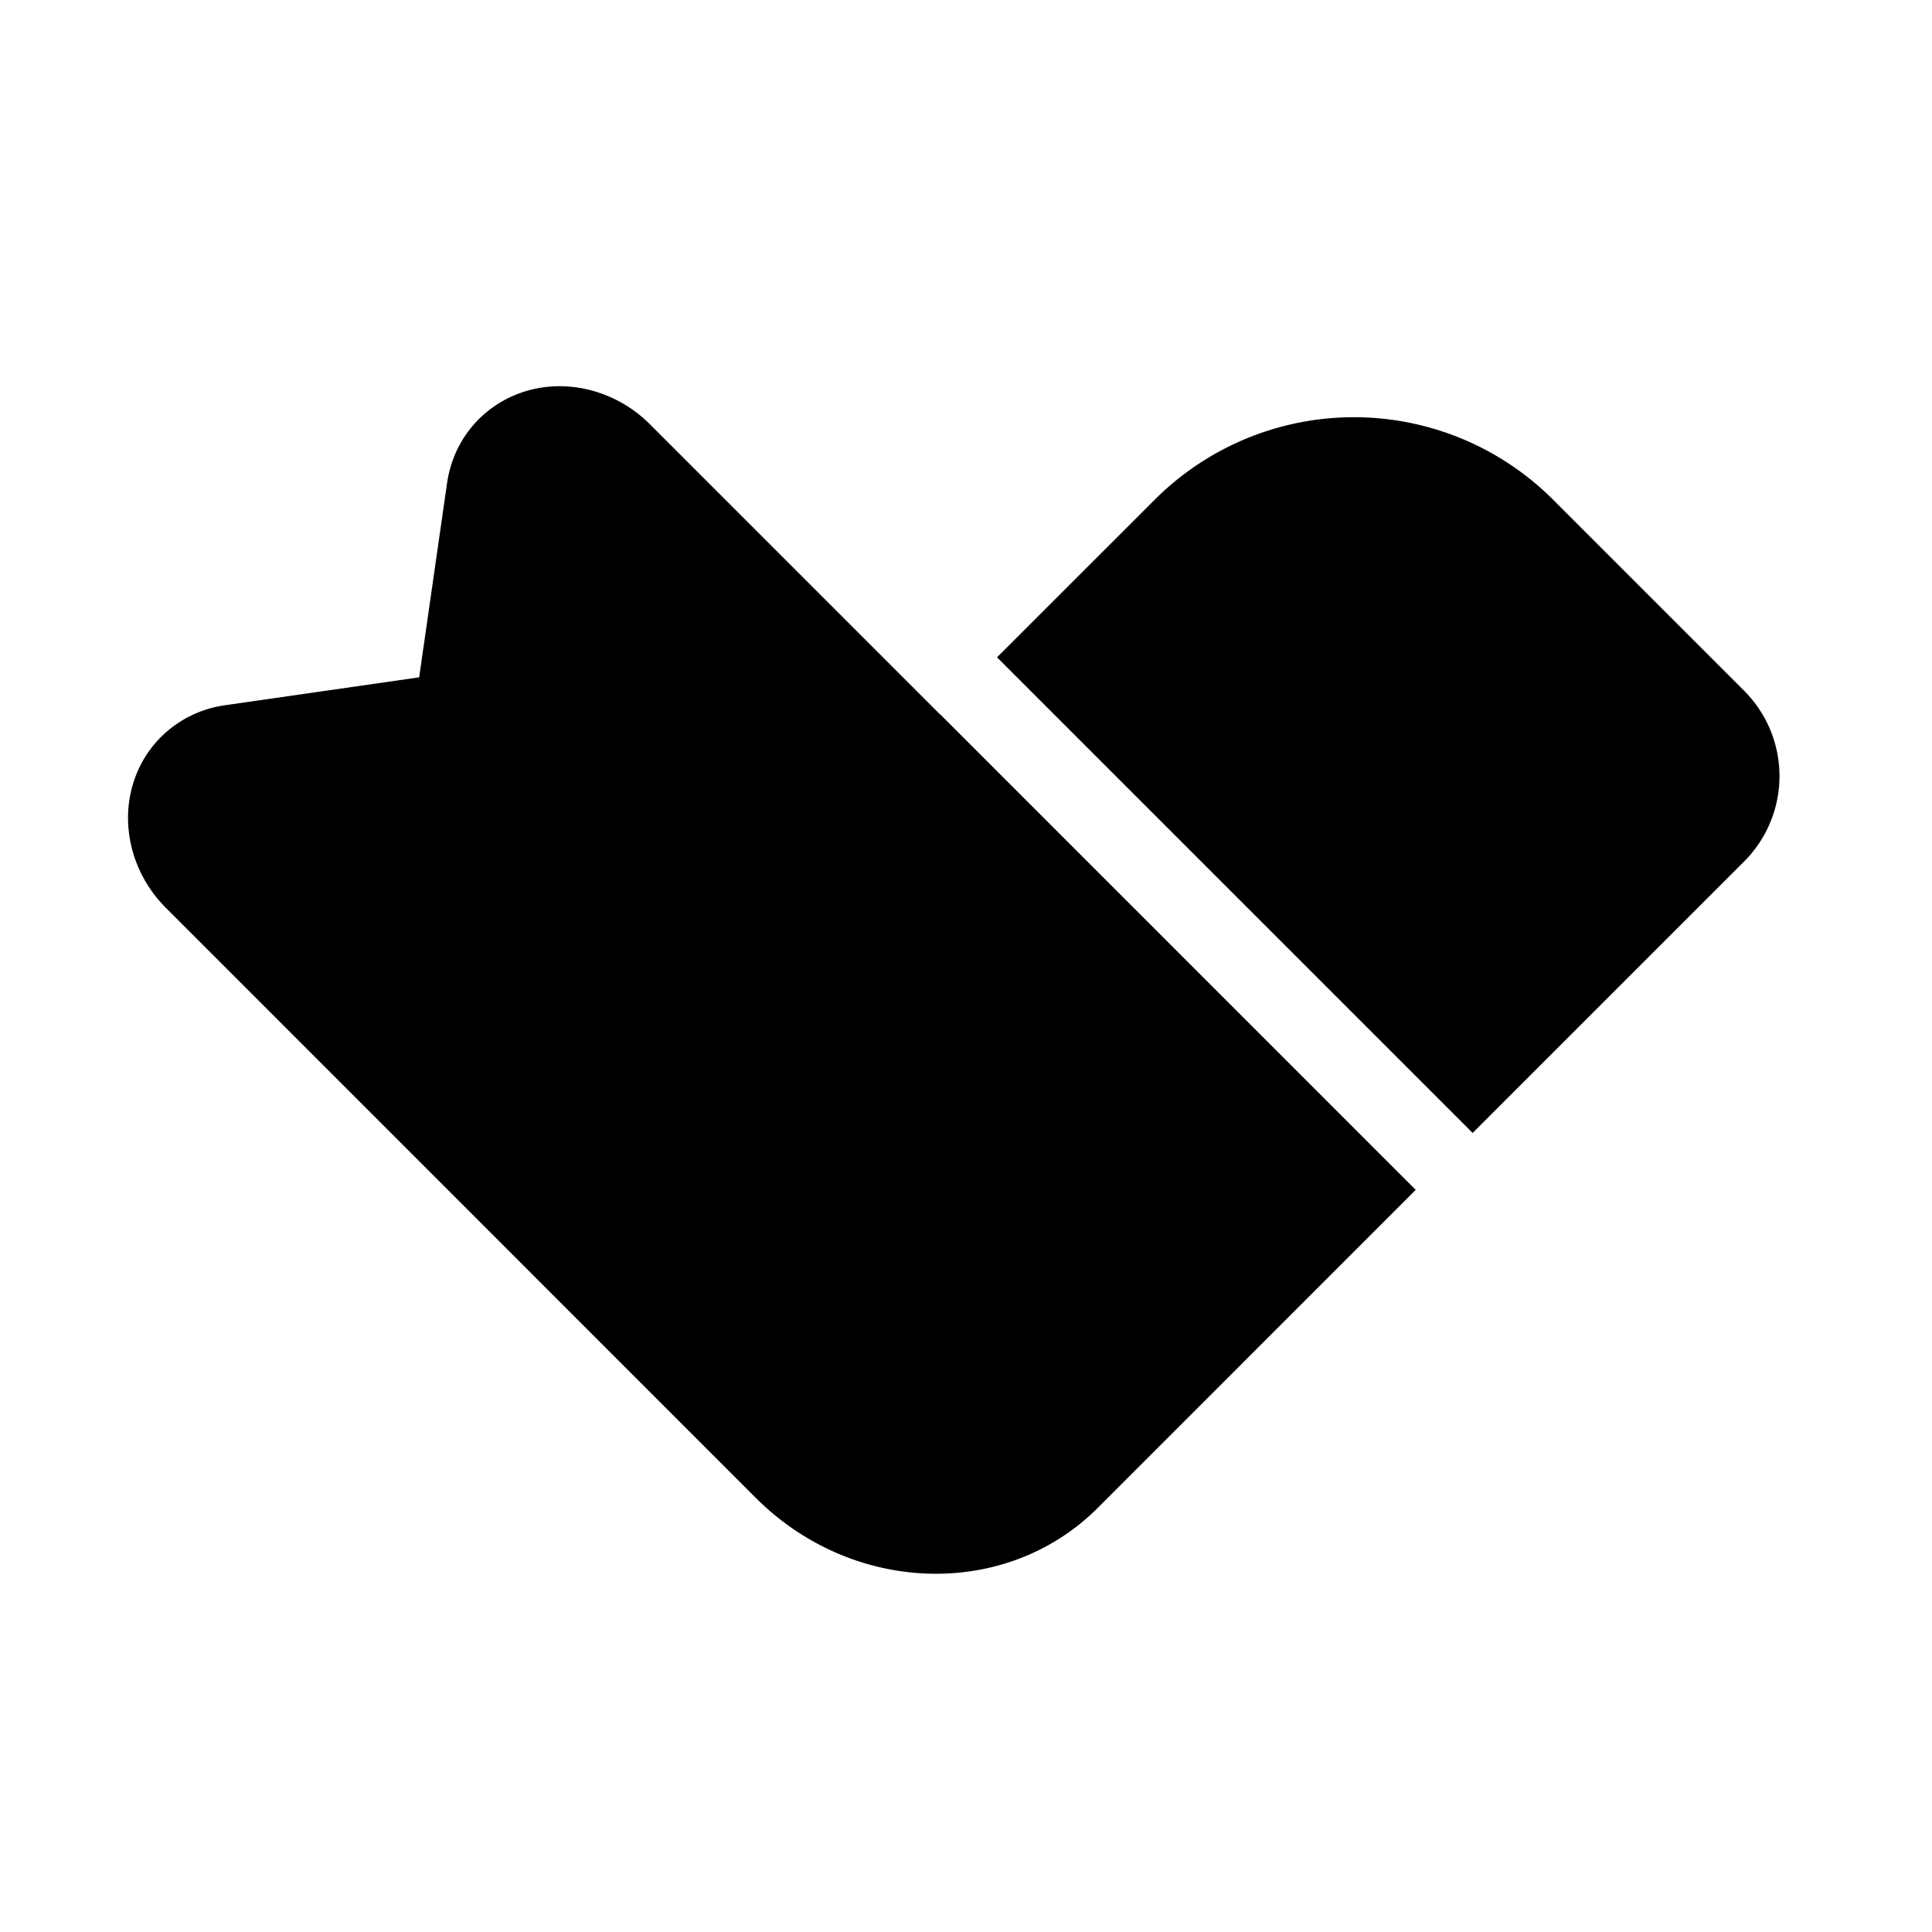 <svg t="1633152703978" class="icon" viewBox="0 0 1024 1024" version="1.1" xmlns="http://www.w3.org/2000/svg" p-id="6643" width="1024" height="1024"><path d="M309.461 205.995a68.779 68.779 0 0 1 34.965 18.837l153.813 153.813 0.043-0.085 252.075 252.096-168.491 168.533c-48.597 48.576-129.792 46.208-181.333-5.333L88.021 481.28c-25.792-25.771-26.987-66.347-2.688-90.667a59.819 59.819 0 0 1 33.92-16.811l102.912-14.805 14.784-102.912c4.992-34.709 37.461-57.131 72.533-50.091z m513.728 58.88l101.227 101.227a64 64 0 0 1 0 90.517l-143.872 143.872-252.096-252.096 83.563-83.52a149.333 149.333 0 0 1 211.2 0z" p-id="6644"></path></svg>
